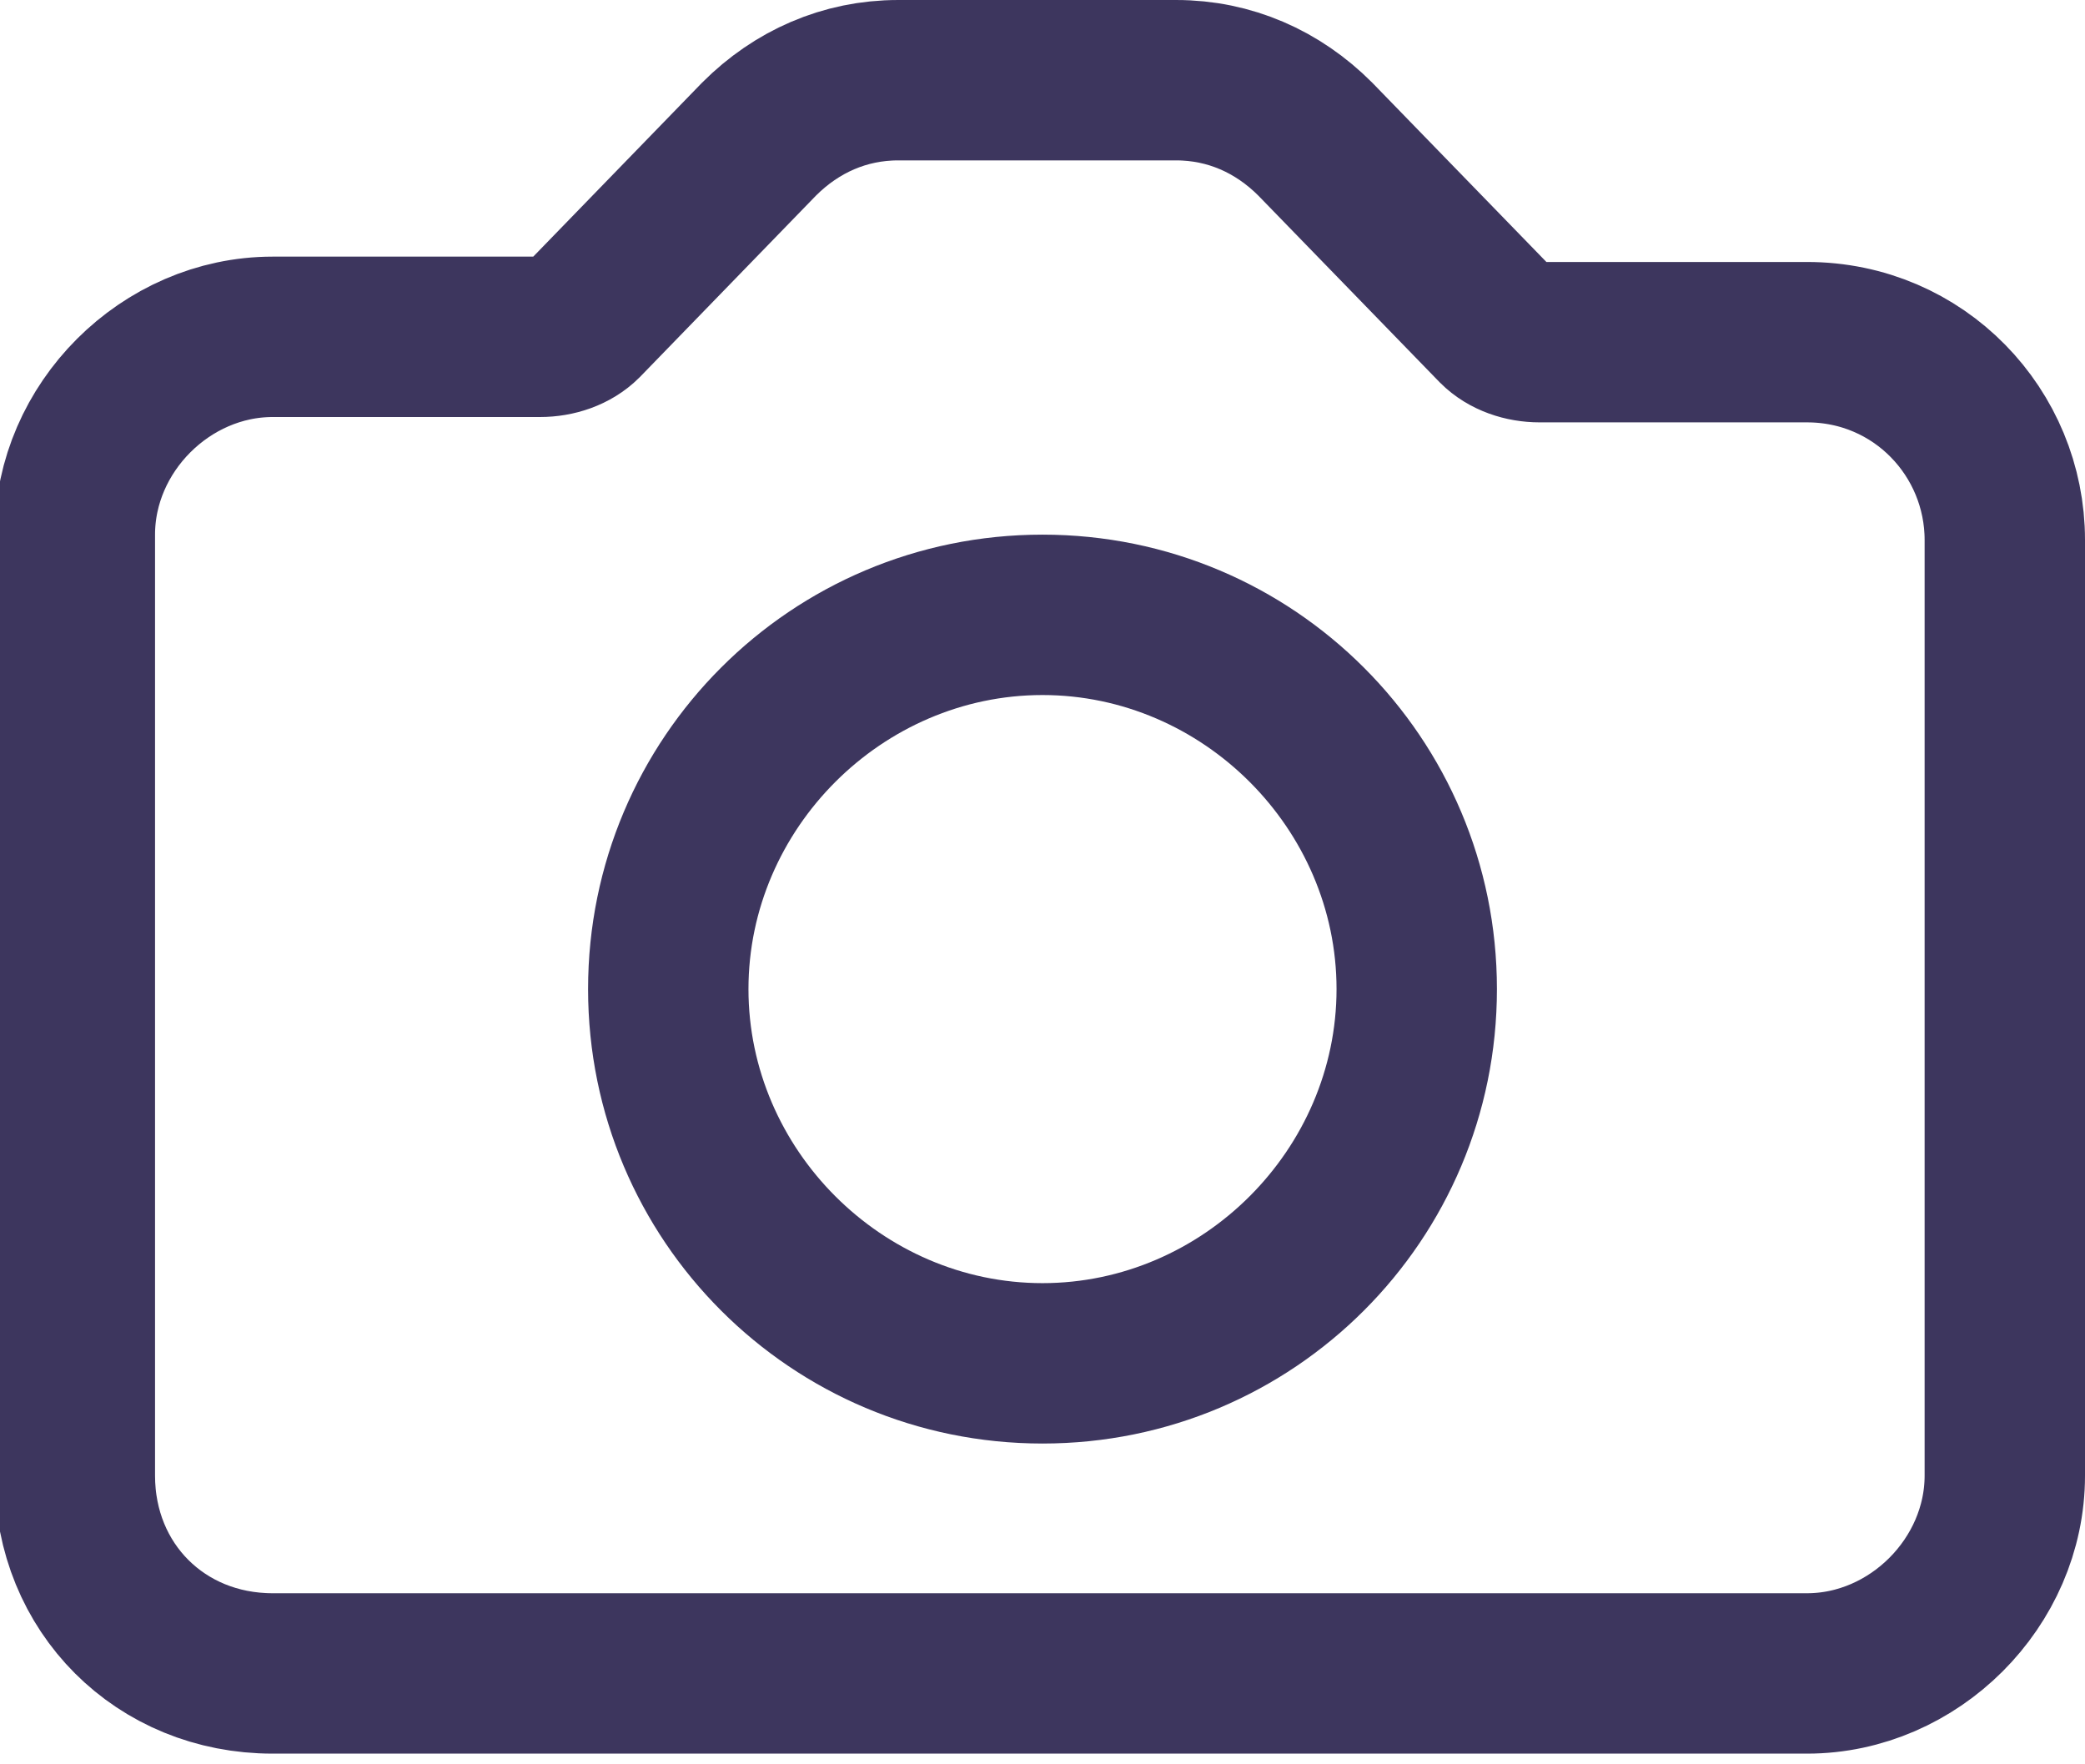 <?xml version="1.0" encoding="utf-8"?>
<!-- Generator: Adobe Illustrator 22.0.0, SVG Export Plug-In . SVG Version: 6.00 Build 0)  -->
<svg version="1.1" id="图层_1" xmlns="http://www.w3.org/2000/svg" xmlns:xlink="http://www.w3.org/1999/xlink" x="0px" y="0px"
	 viewBox="0 0 39 33" style="enable-background:new 0 0 39 33;" xml:space="preserve">
<style type="text/css">
	.st0{fill:none;stroke:#3D365E;stroke-width:3;stroke-miterlimit:10;}
	.st1{fill:#3D365E;}
</style>
<path class="st0" d="M33.8,6.4h-5c-0.3,0-0.6-0.1-0.8-0.3l-3.4-3.5c-0.7-0.7-1.6-1.1-2.6-1.1h-5.2c-1,0-1.9,0.4-2.6,1.1L10.9,6
	c-0.2,0.2-0.5,0.3-0.8,0.3h-5c-2,0-3.7,1.7-3.7,3.7v17.6c0,2.1,1.6,3.7,3.7,3.7h28.7c2,0,3.7-1.7,3.7-3.7V10.1
	C37.5,8.1,35.9,6.4,33.8,6.4z"/>
<g>
	<path class="st1" d="M19.5,13c3,0,5.5,2.5,5.5,5.5S22.5,24,19.5,24S14,21.5,14,18.5S16.5,13,19.5,13 M19.5,10
		c-4.7,0-8.5,3.8-8.5,8.5s3.8,8.5,8.5,8.5s8.5-3.8,8.5-8.5S24.2,10,19.5,10L19.5,10z"/>
</g>
</svg>
